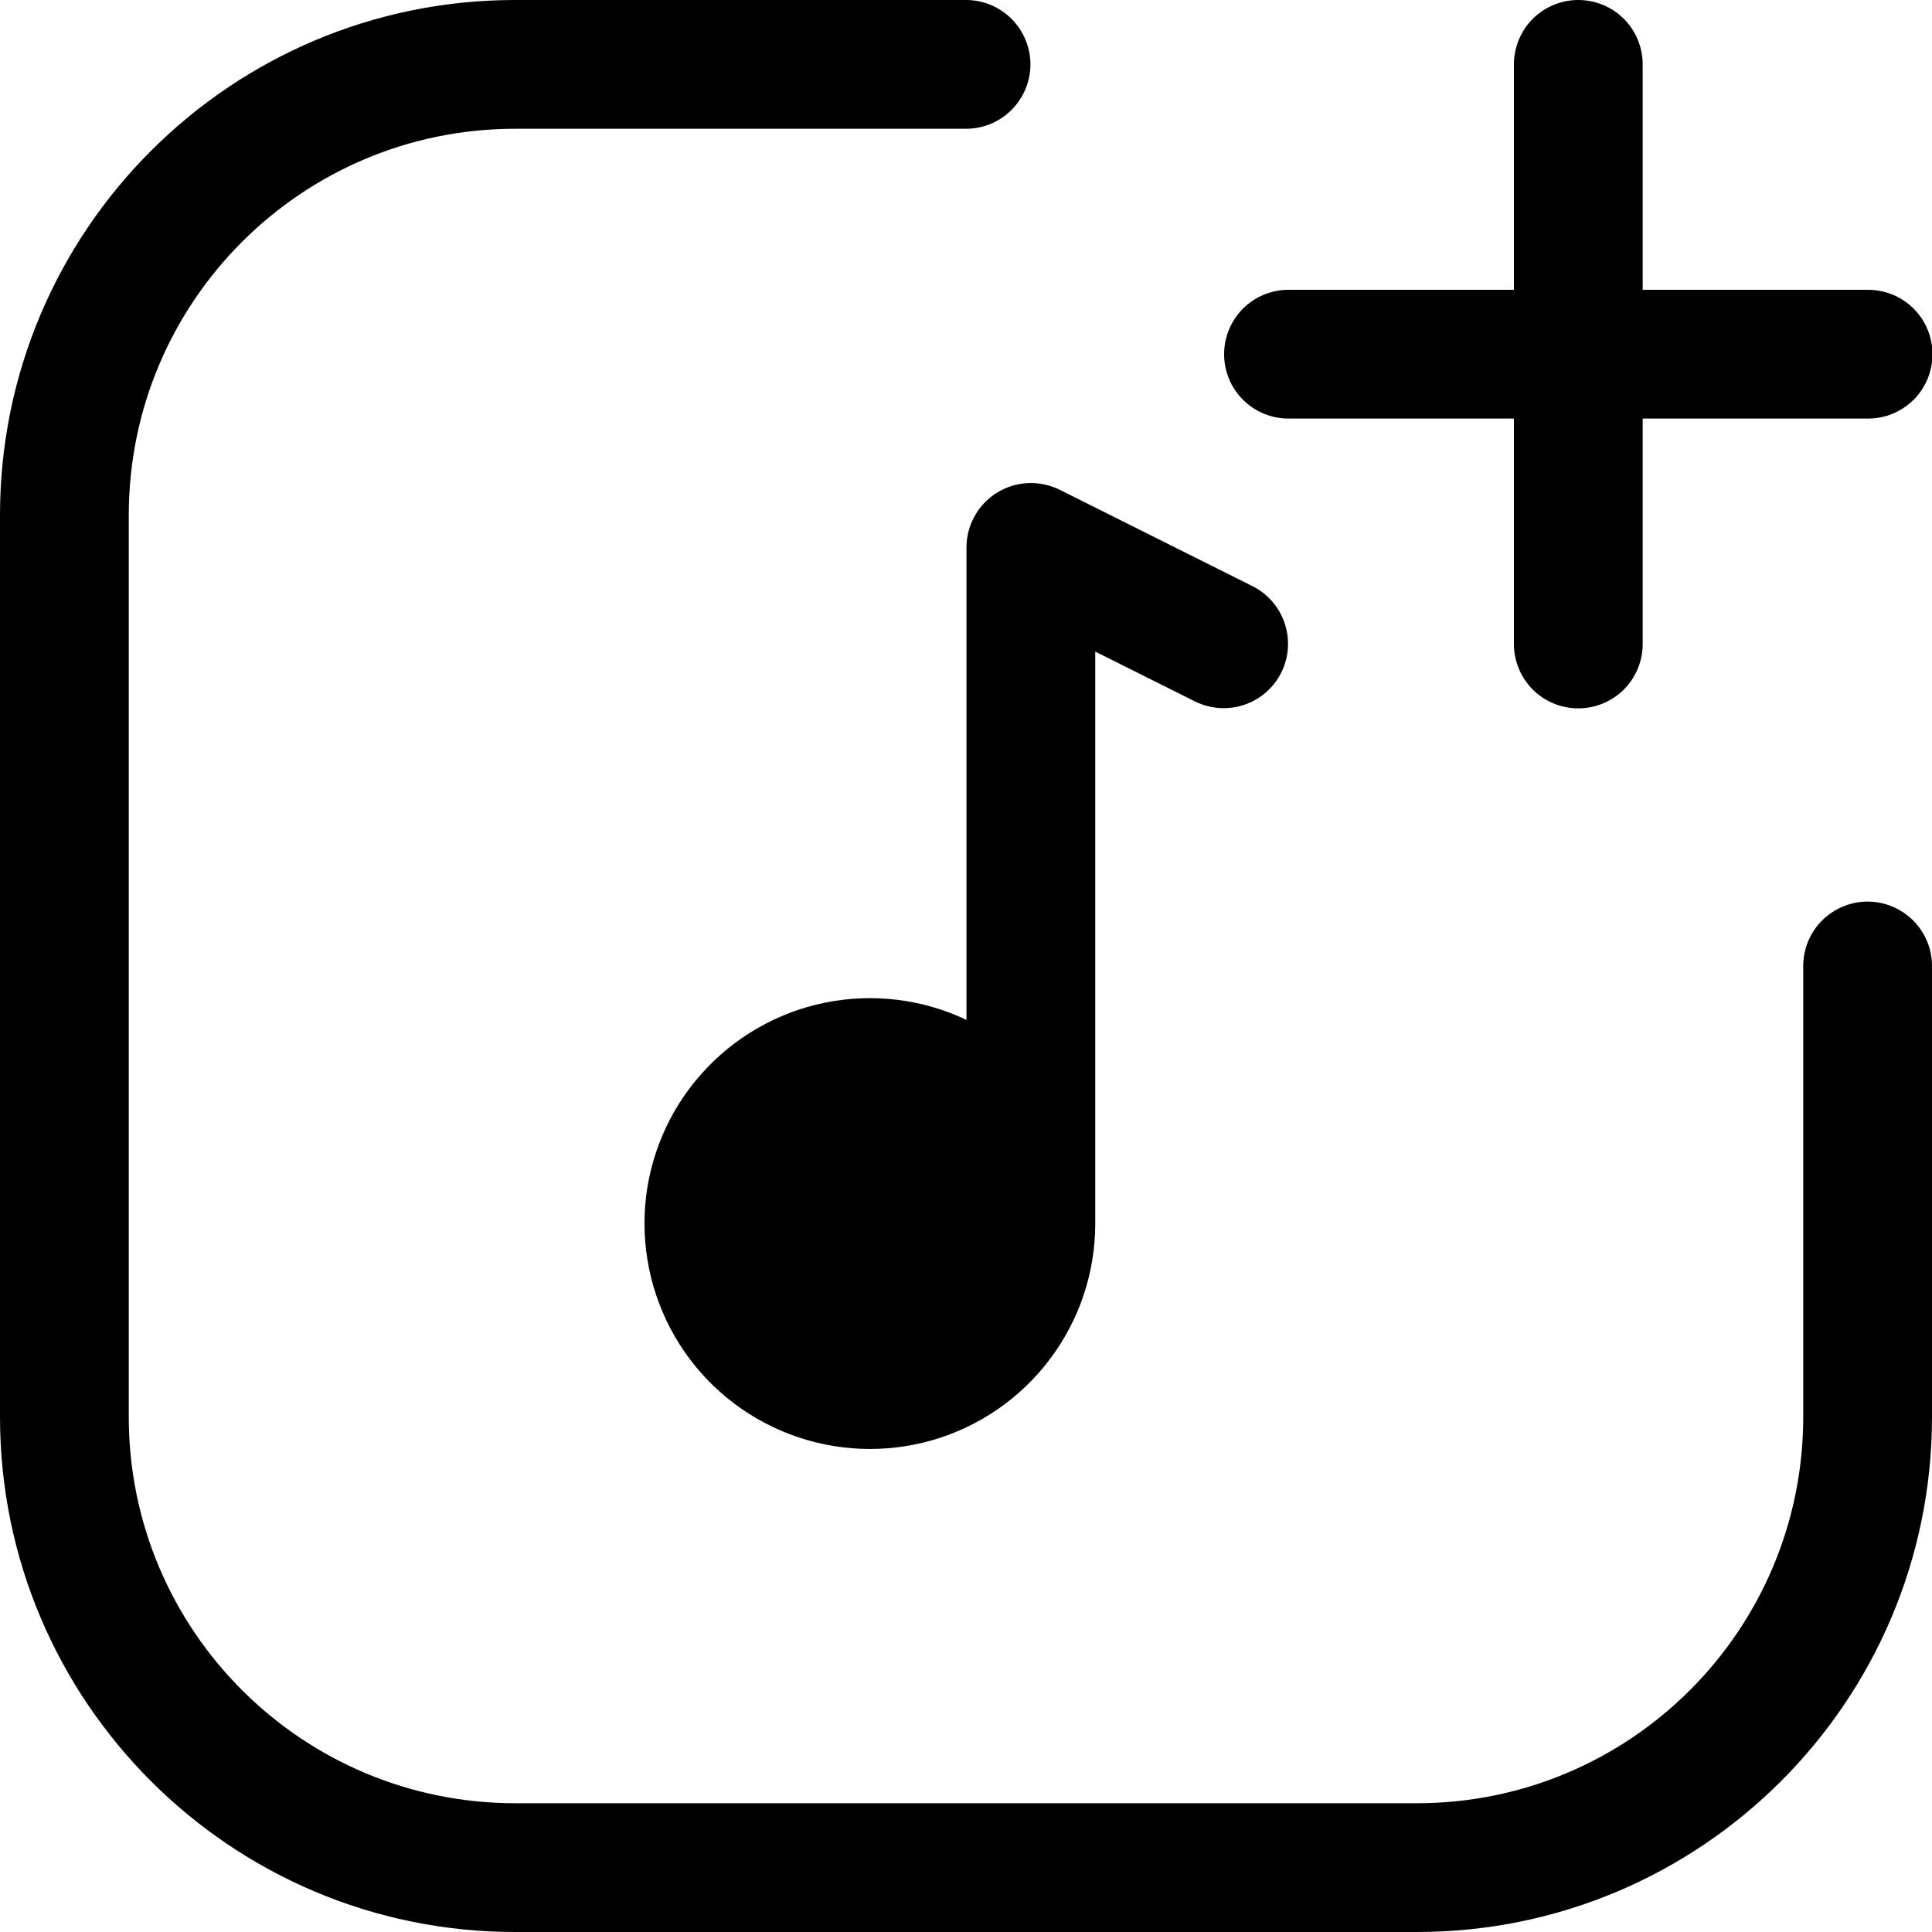 <svg width="20" height="20" viewBox="0 0 20 20" fill="none" xmlns="http://www.w3.org/2000/svg">
<path d="M5.333 1.333C3.124 1.333 1.333 3.124 1.333 5.333V14.667C1.333 16.876 3.124 18.667 5.333 18.667H14.667C16.876 18.667 18.667 16.876 18.667 14.667V10C18.667 9.823 18.737 9.654 18.862 9.529C18.987 9.404 19.157 9.333 19.333 9.333C19.51 9.333 19.68 9.404 19.805 9.529C19.93 9.654 20 9.823 20 10V14.667C20 17.612 17.612 20 14.667 20H5.333C2.388 20 0 17.612 0 14.667V5.333C0 2.388 2.388 0 5.333 0H10C10.177 0 10.346 0.07 10.471 0.195C10.596 0.32 10.667 0.49 10.667 0.667C10.667 0.843 10.596 1.013 10.471 1.138C10.346 1.263 10.177 1.333 10 1.333H5.333Z" fill="black"/>
<path d="M10.97 5.07C10.868 5.02 10.755 4.996 10.642 5.001C10.528 5.006 10.418 5.04 10.321 5.1C10.225 5.159 10.145 5.243 10.09 5.342C10.034 5.441 10.005 5.553 10.005 5.667V10.558C9.548 10.341 9.034 10.279 8.538 10.38C8.043 10.481 7.594 10.741 7.259 11.119C6.923 11.497 6.72 11.975 6.679 12.478C6.639 12.982 6.763 13.486 7.033 13.913C7.303 14.341 7.705 14.668 8.178 14.848C8.65 15.027 9.168 15.048 9.654 14.908C10.14 14.767 10.567 14.472 10.87 14.068C11.174 13.664 11.338 13.172 11.338 12.667V6.745L12.374 7.263C12.532 7.34 12.714 7.352 12.881 7.296C13.047 7.24 13.185 7.12 13.264 6.962C13.342 6.805 13.355 6.623 13.3 6.456C13.245 6.289 13.127 6.15 12.97 6.07L10.97 5.07ZM20.005 3.667C20.005 3.843 19.935 4.013 19.81 4.138C19.685 4.263 19.515 4.333 19.338 4.333H17.005V6.667C17.005 6.843 16.935 7.013 16.81 7.138C16.685 7.263 16.515 7.333 16.338 7.333C16.162 7.333 15.992 7.263 15.867 7.138C15.742 7.013 15.672 6.843 15.672 6.667V4.333H13.338C13.162 4.333 12.992 4.263 12.867 4.138C12.742 4.013 12.672 3.843 12.672 3.667C12.672 3.49 12.742 3.32 12.867 3.195C12.992 3.07 13.162 3 13.338 3H15.672V0.667C15.672 0.49 15.742 0.32 15.867 0.195C15.992 0.07 16.162 0 16.338 0C16.515 0 16.685 0.07 16.81 0.195C16.935 0.32 17.005 0.49 17.005 0.667V3H19.338C19.515 3 19.685 3.07 19.81 3.195C19.935 3.32 20.005 3.49 20.005 3.667Z" fill="black"/>
</svg>
